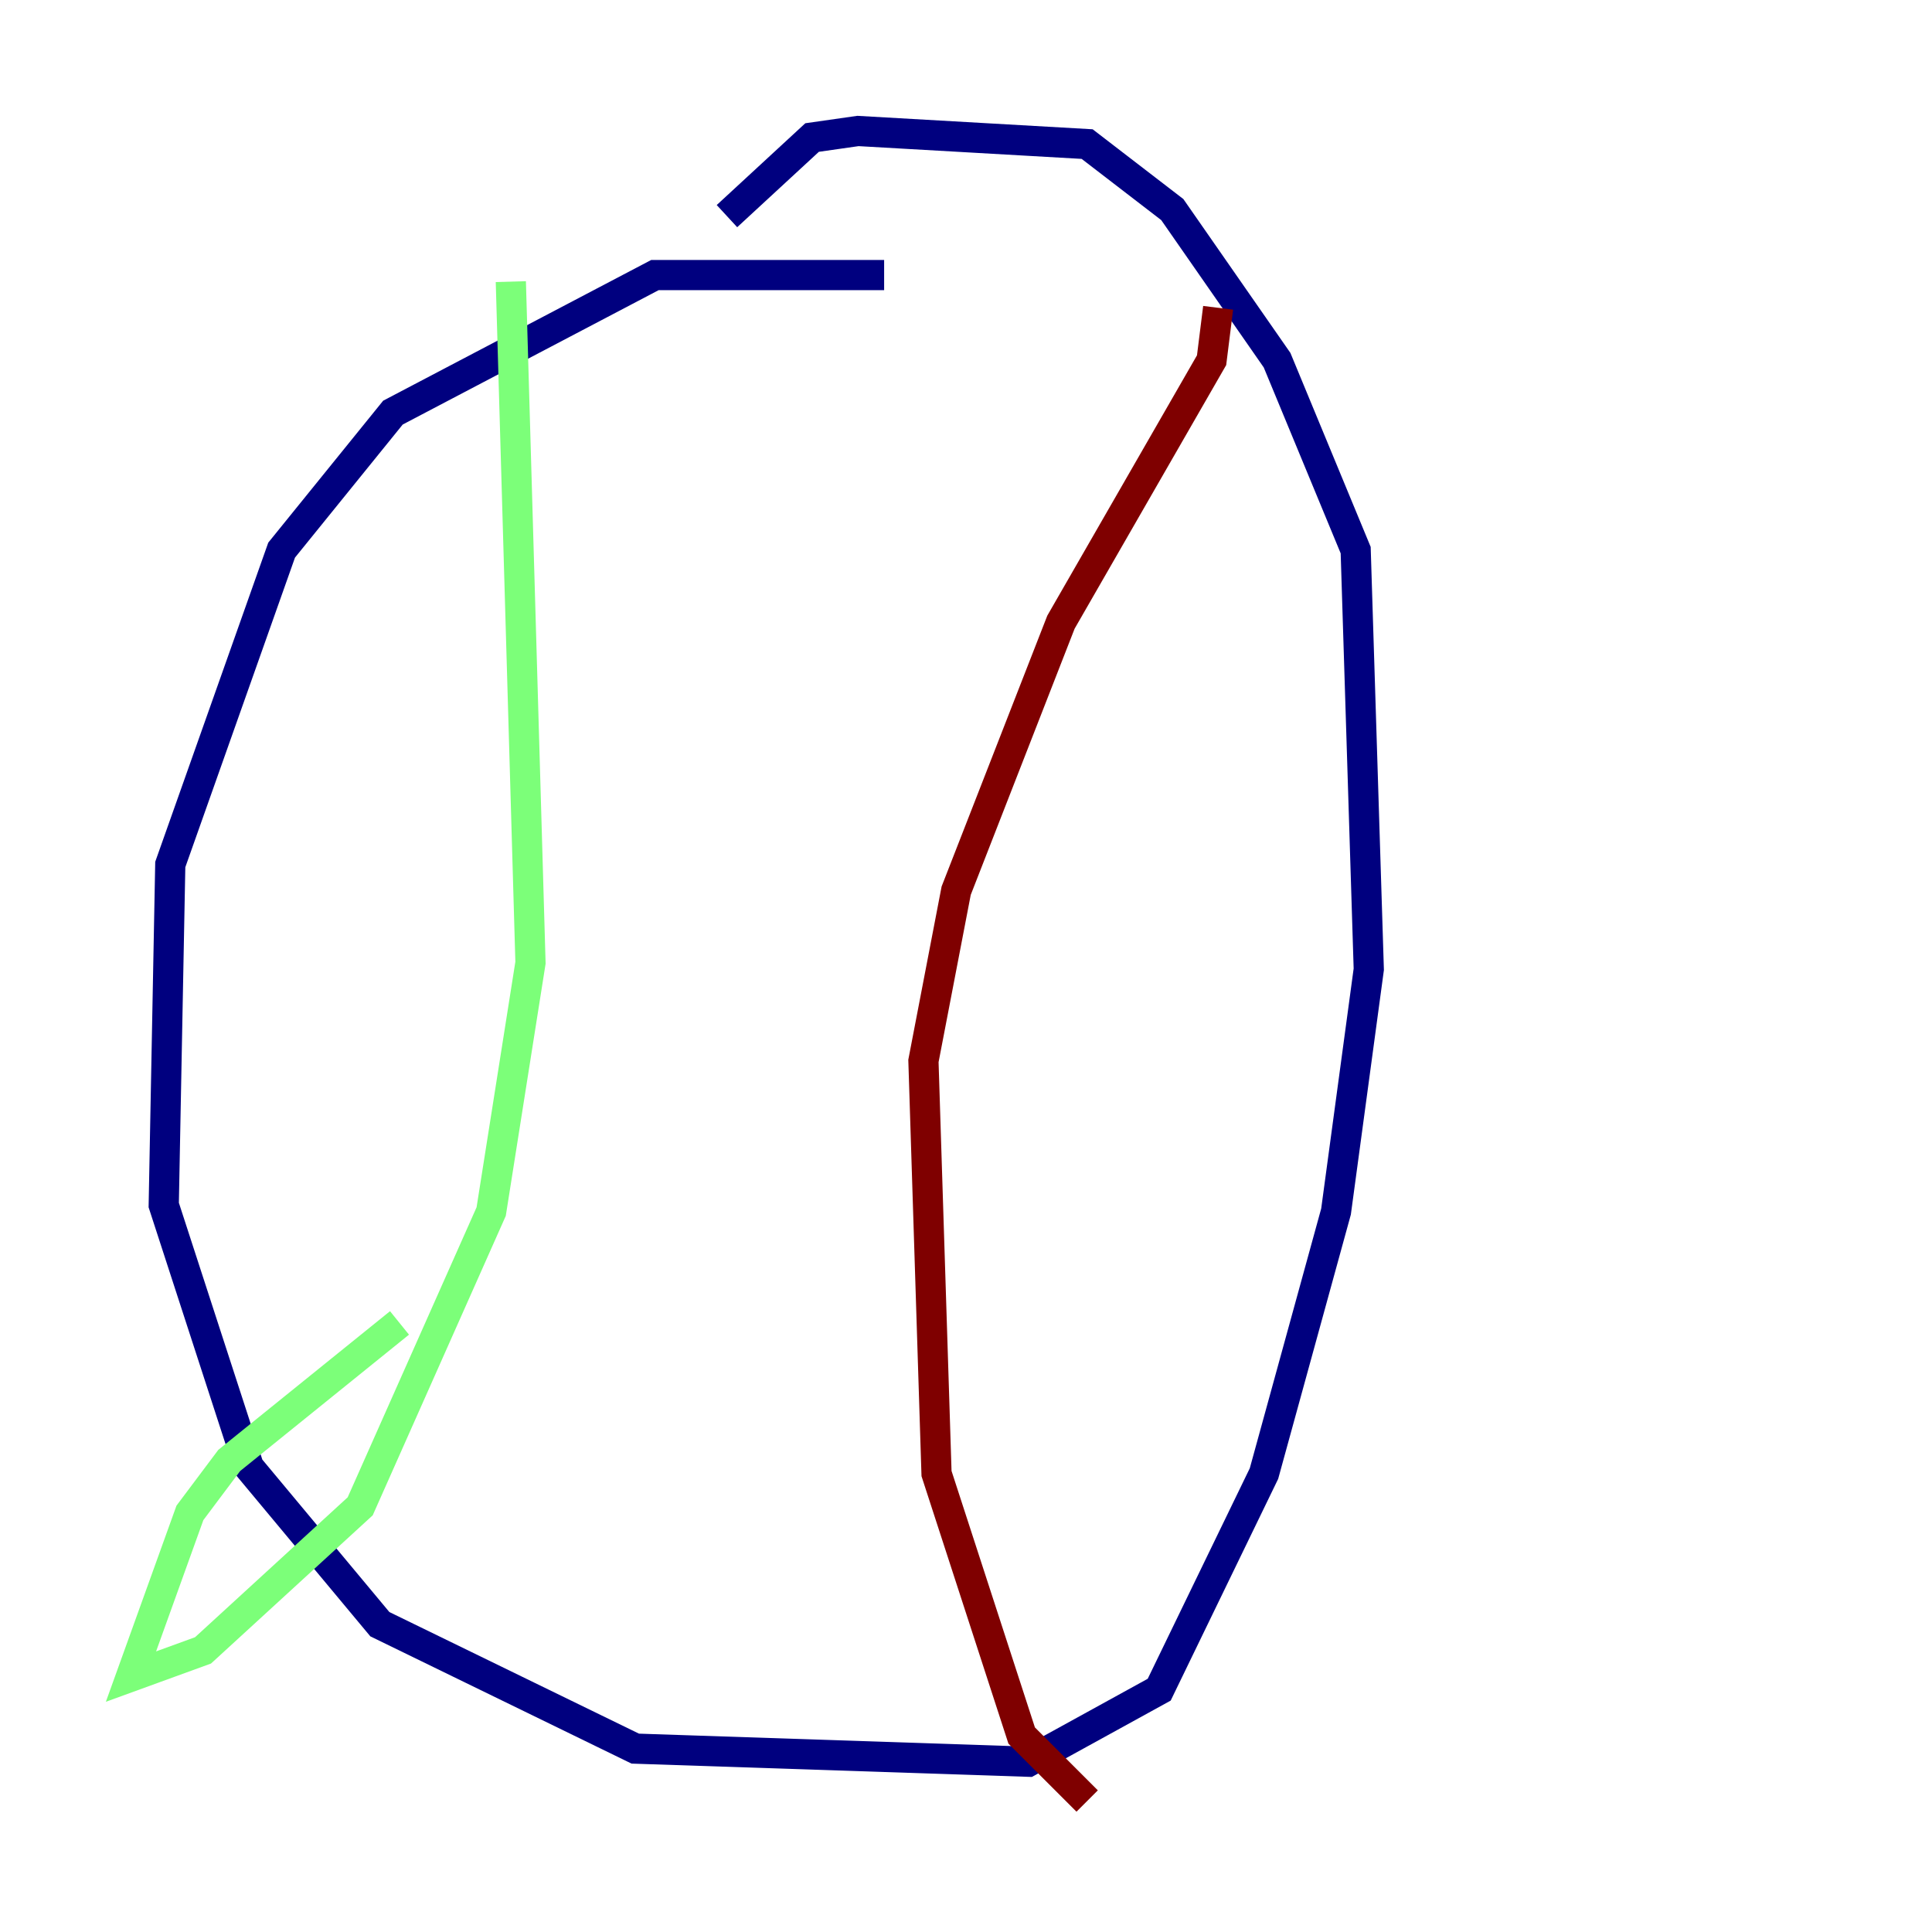 <?xml version="1.0" encoding="utf-8" ?>
<svg baseProfile="tiny" height="128" version="1.2" viewBox="0,0,128,128" width="128" xmlns="http://www.w3.org/2000/svg" xmlns:ev="http://www.w3.org/2001/xml-events" xmlns:xlink="http://www.w3.org/1999/xlink"><defs /><polyline fill="none" points="58.576,18.224 43.39,18.224 26.034,27.336 18.658,36.447 11.281,57.275 10.848,79.837 16.488,97.193 25.166,107.607 42.088,115.851 68.122,116.719 76.8,111.946 83.742,97.627 88.515,80.271 90.685,64.217 89.817,36.447 84.61,23.864 77.668,13.885 72.027,9.546 56.841,8.678 53.803,9.112 48.163,14.319" stroke="#00007f" stroke-width="2" /><polyline fill="none" points="33.844,18.658 35.146,63.783 32.542,80.271 23.864,99.797 13.451,109.342 8.678,111.078 12.583,100.231 15.186,96.759 26.468,87.647" stroke="#7cff79" stroke-width="2" /><polyline fill="none" points="80.705,20.393 80.271,23.864 70.291,41.22 63.349,59.01 61.18,70.291 62.047,97.627 67.688,114.983 72.027,119.322" stroke="#7f0000" stroke-width="2" /></svg>